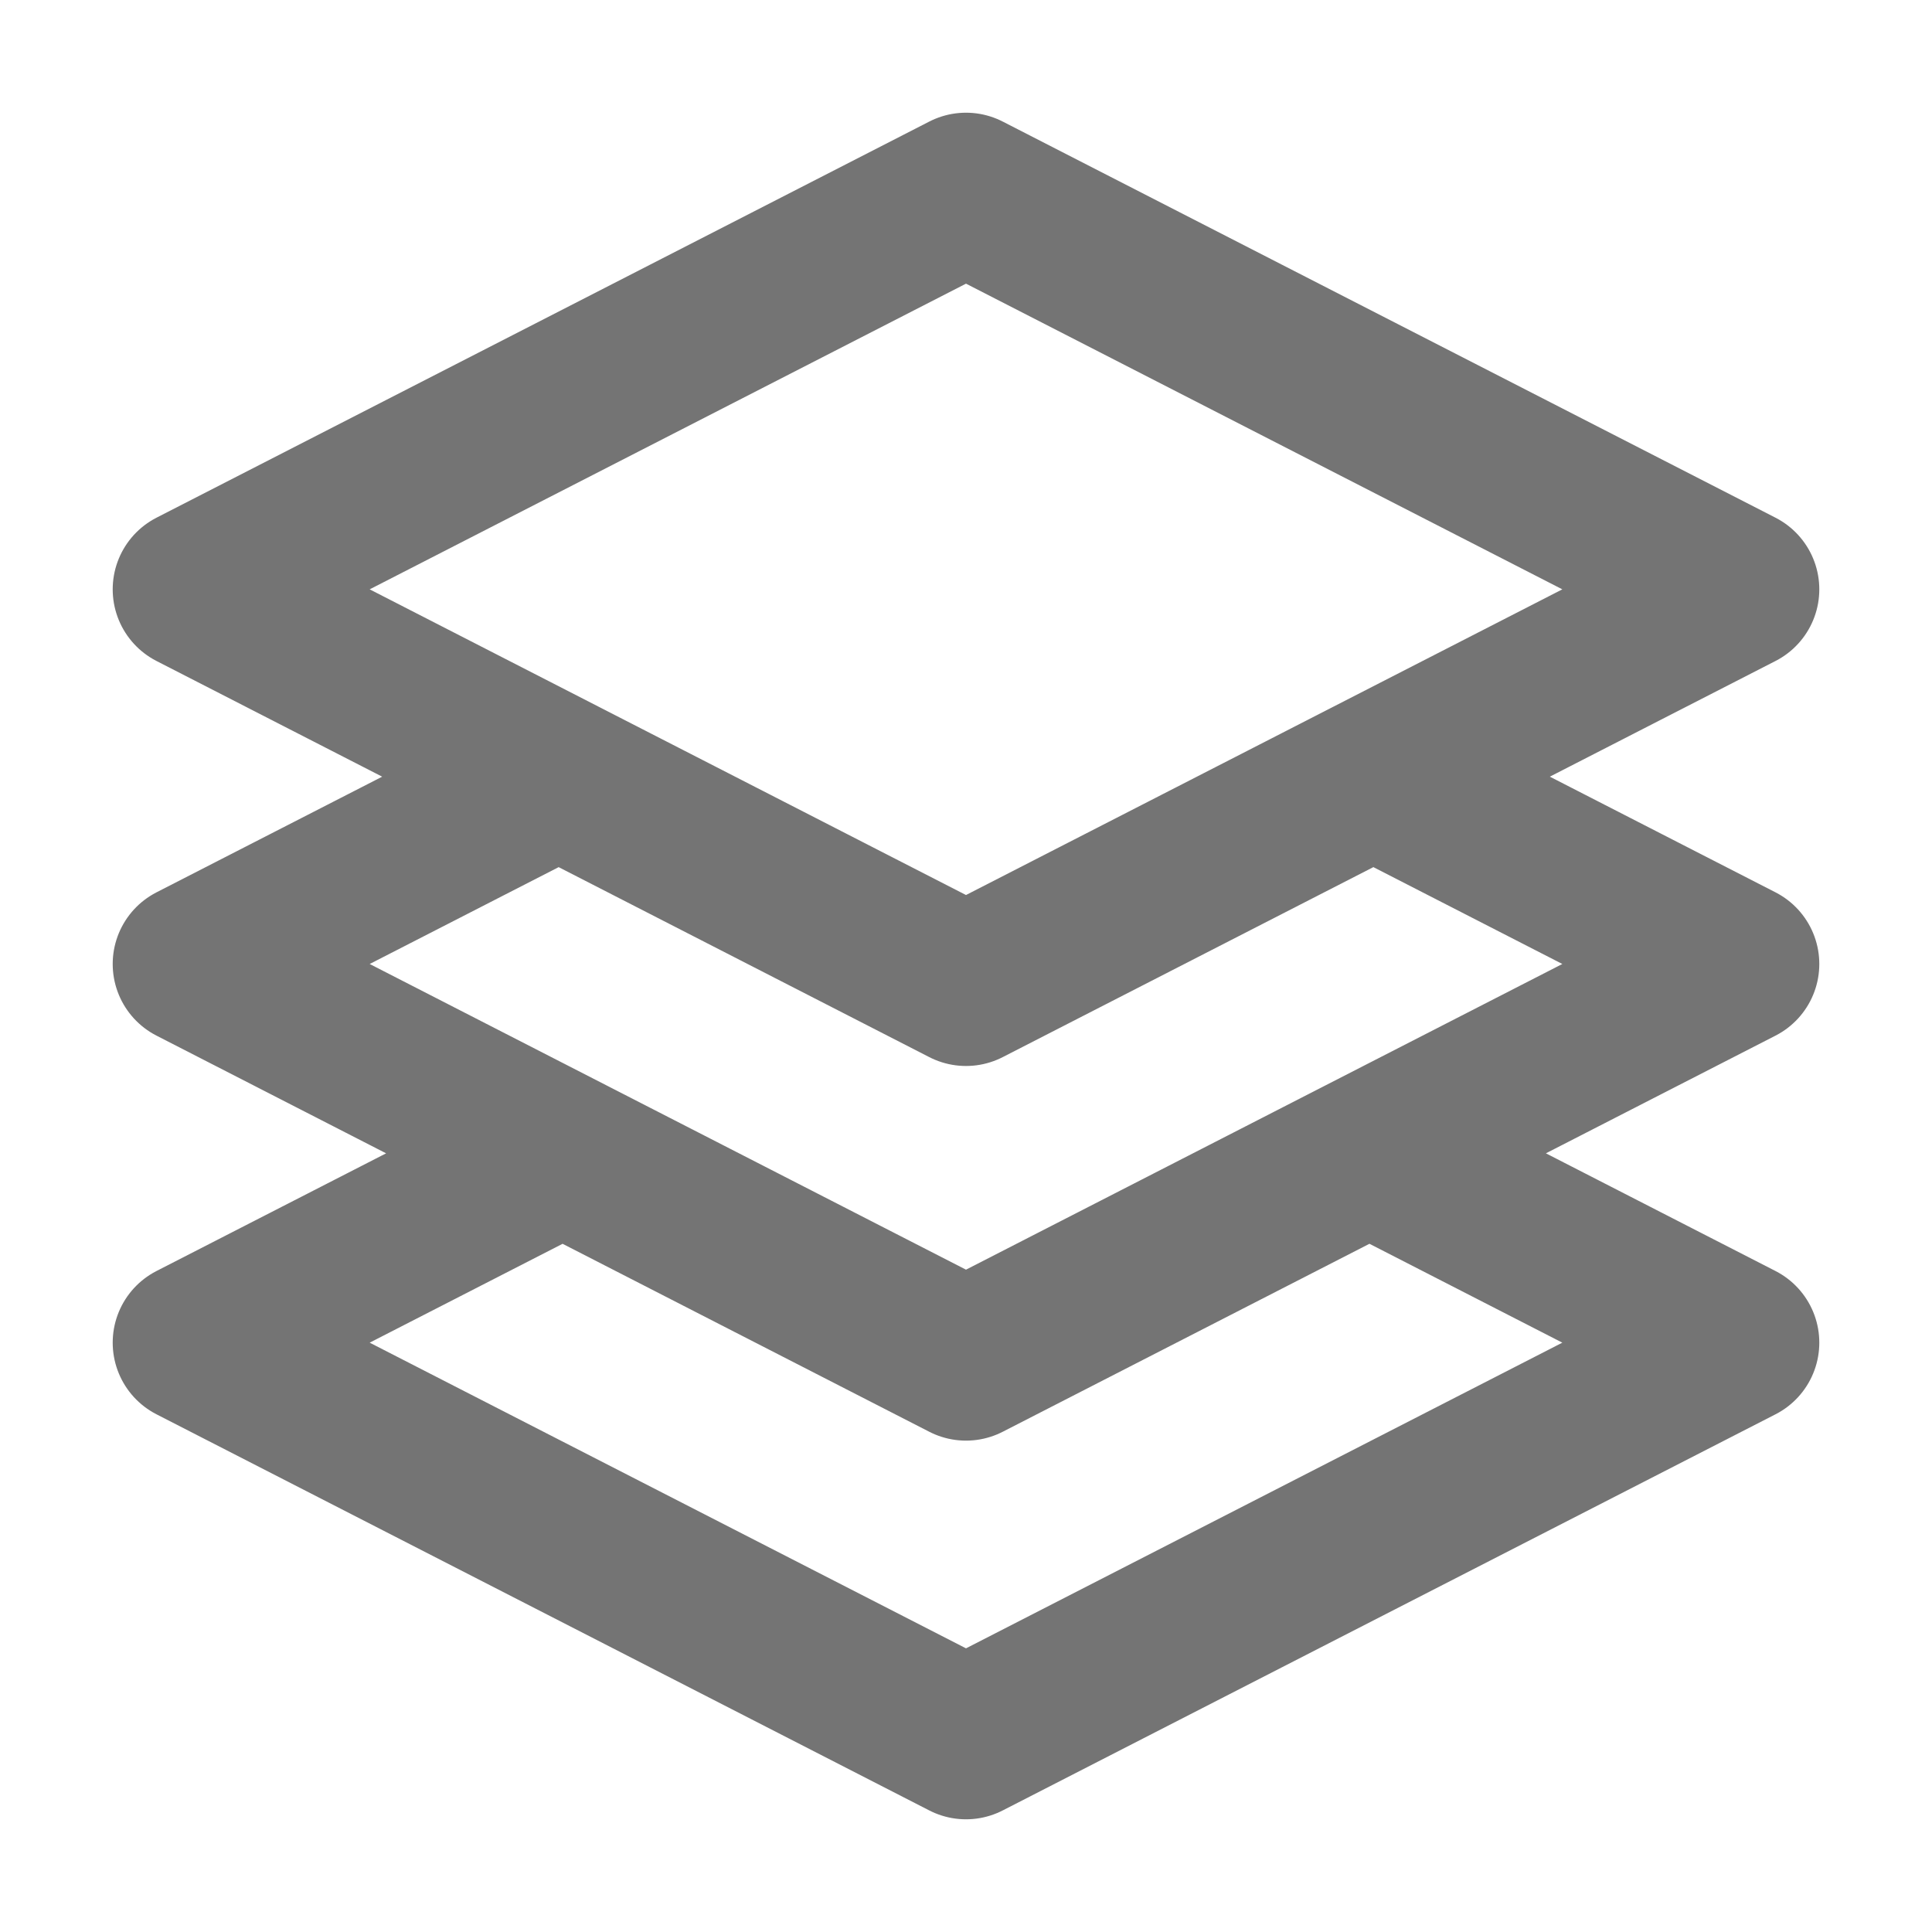 <svg width="24" height="24" viewBox="0 0 24 24" fill="none" xmlns="http://www.w3.org/2000/svg">
<path d="M17.4 9.822L21.6 11.975L12 16.896L2.4 11.975L6.677 9.783M17.4 14.526L21.6 16.679L12 21.6L2.4 16.679L6.677 14.487M12 2.4L21.6 7.321L12 12.242L2.4 7.321L12 2.4Z" stroke="#747474" stroke-width="2" stroke-linecap="round" stroke-linejoin="round"/>
</svg>

